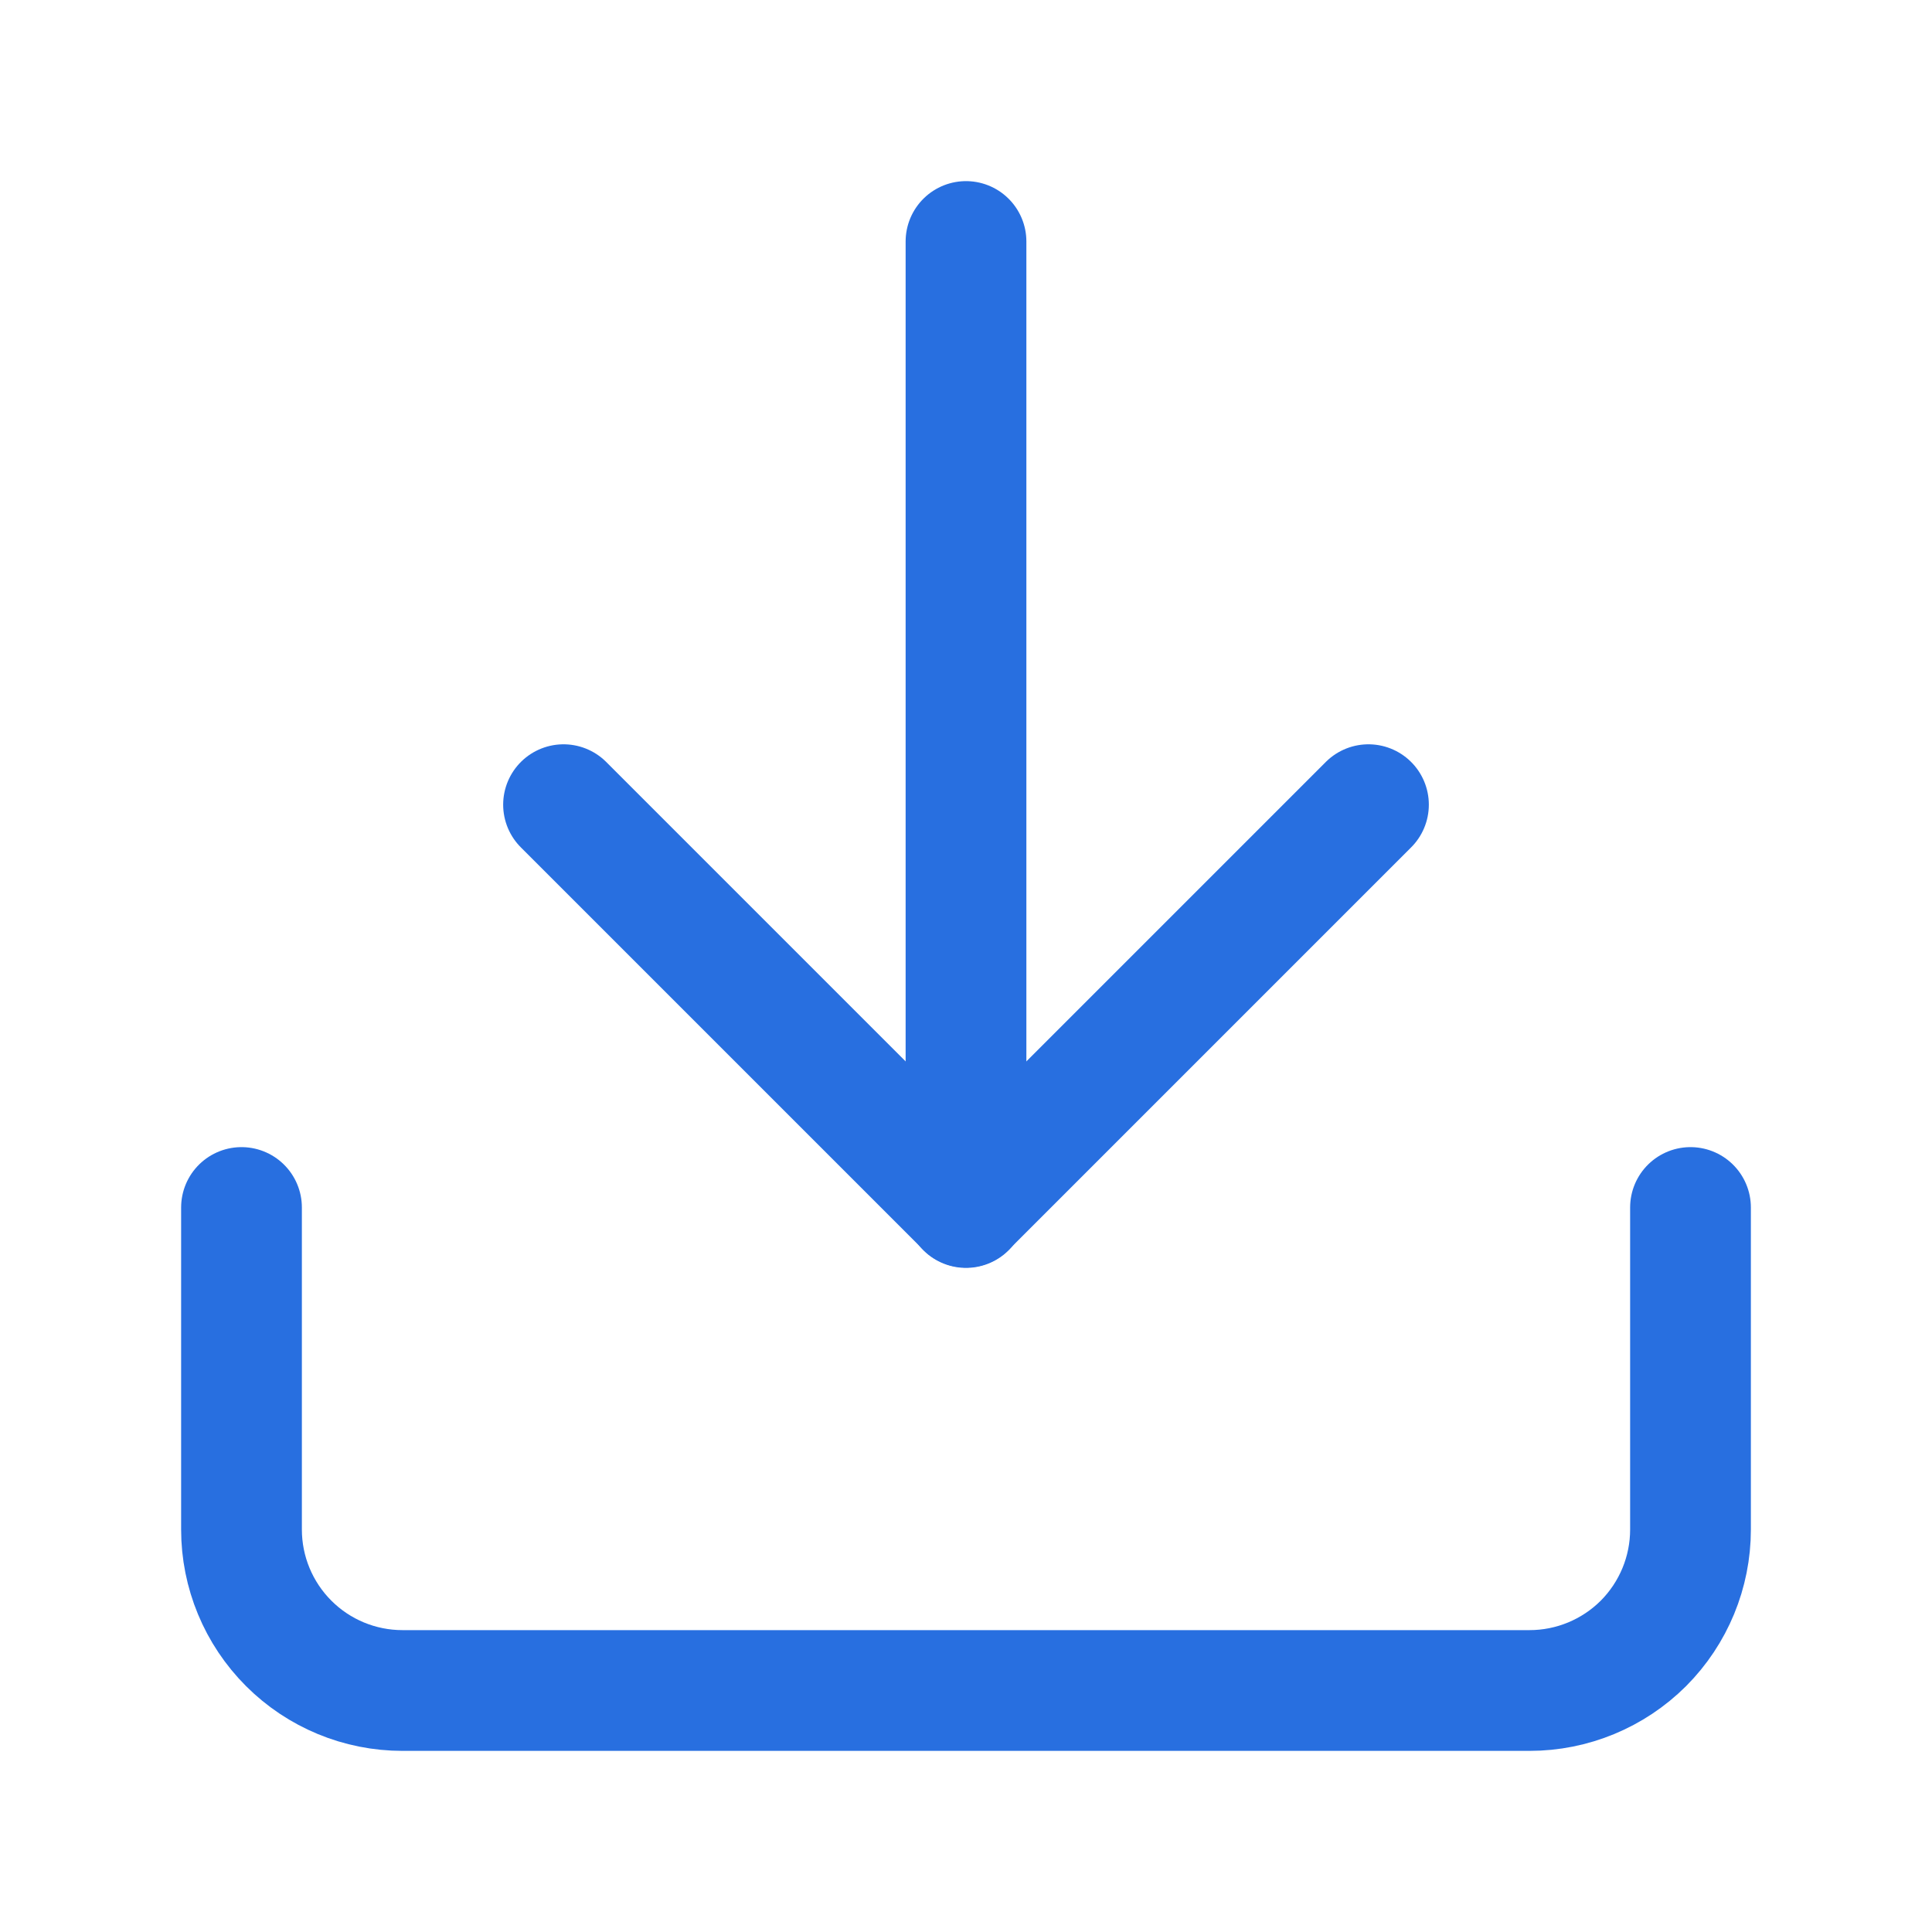 <svg width="16" height="16" viewBox="0 0 16 16" fill="none" xmlns="http://www.w3.org/2000/svg">
<path d="M14 10V12.667C14 13.02 13.86 13.359 13.61 13.61C13.359 13.86 13.02 14 12.667 14H3.333C2.98 14 2.641 13.86 2.391 13.61C2.14 13.359 2 13.02 2 12.667V10" stroke="#286FE0" stroke-linecap="round" stroke-linejoin="round"/>
<path d="M4.667 6.664L8 9.997L11.333 6.664" stroke="#286FE0" stroke-linecap="round" stroke-linejoin="round"/>
<path d="M8 10V2" stroke="#286FE0" stroke-linecap="round" stroke-linejoin="round"/>
</svg>
